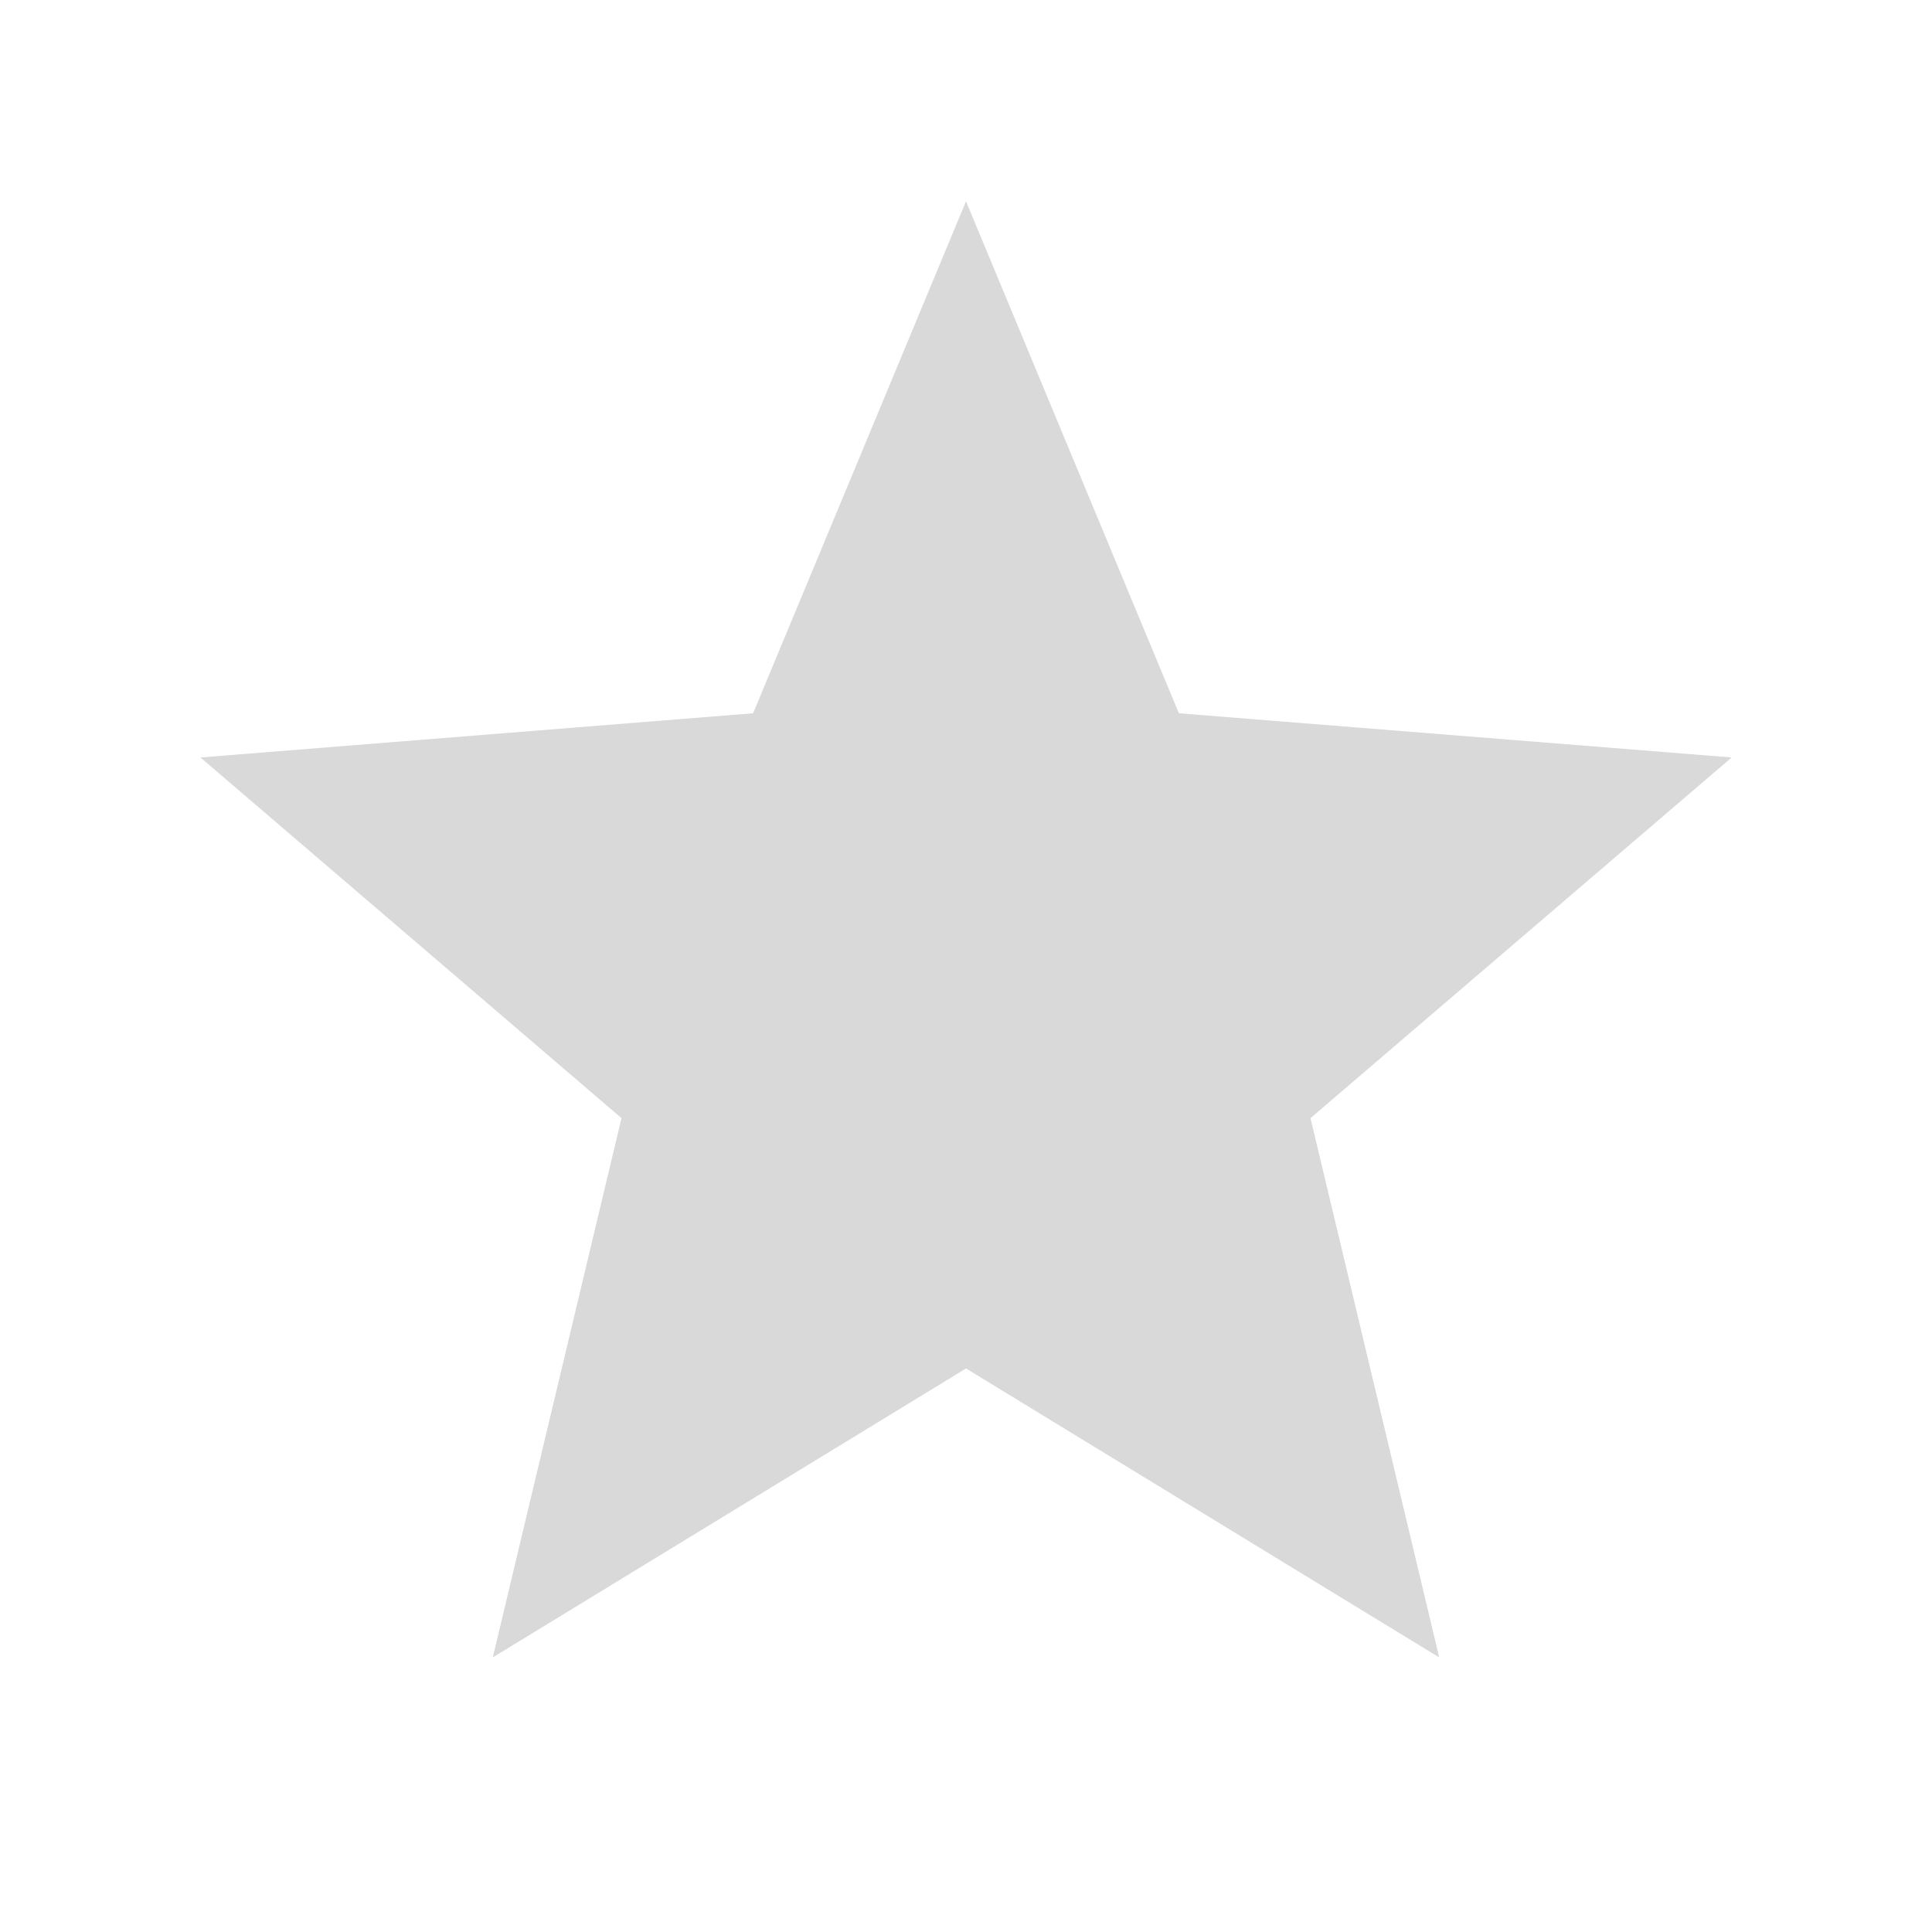 <svg width="16" height="16" viewBox="0 0 16 16" fill="none" xmlns="http://www.w3.org/2000/svg">
<g clip-path="url(#clip0_37_3011)">
<path d="M8 11.333L4.081 13.726L5.147 9.26L1.66 6.273L6.237 5.907L8 1.667L9.763 5.907L14.341 6.273L10.853 9.26L11.919 13.726L8 11.333Z" fill="#D9D9D9"/>
</g>
<defs>
<clipPath id="clip0_37_3011">
<rect width="16" height="16" fill="white"/>
</clipPath>
</defs>
</svg>
